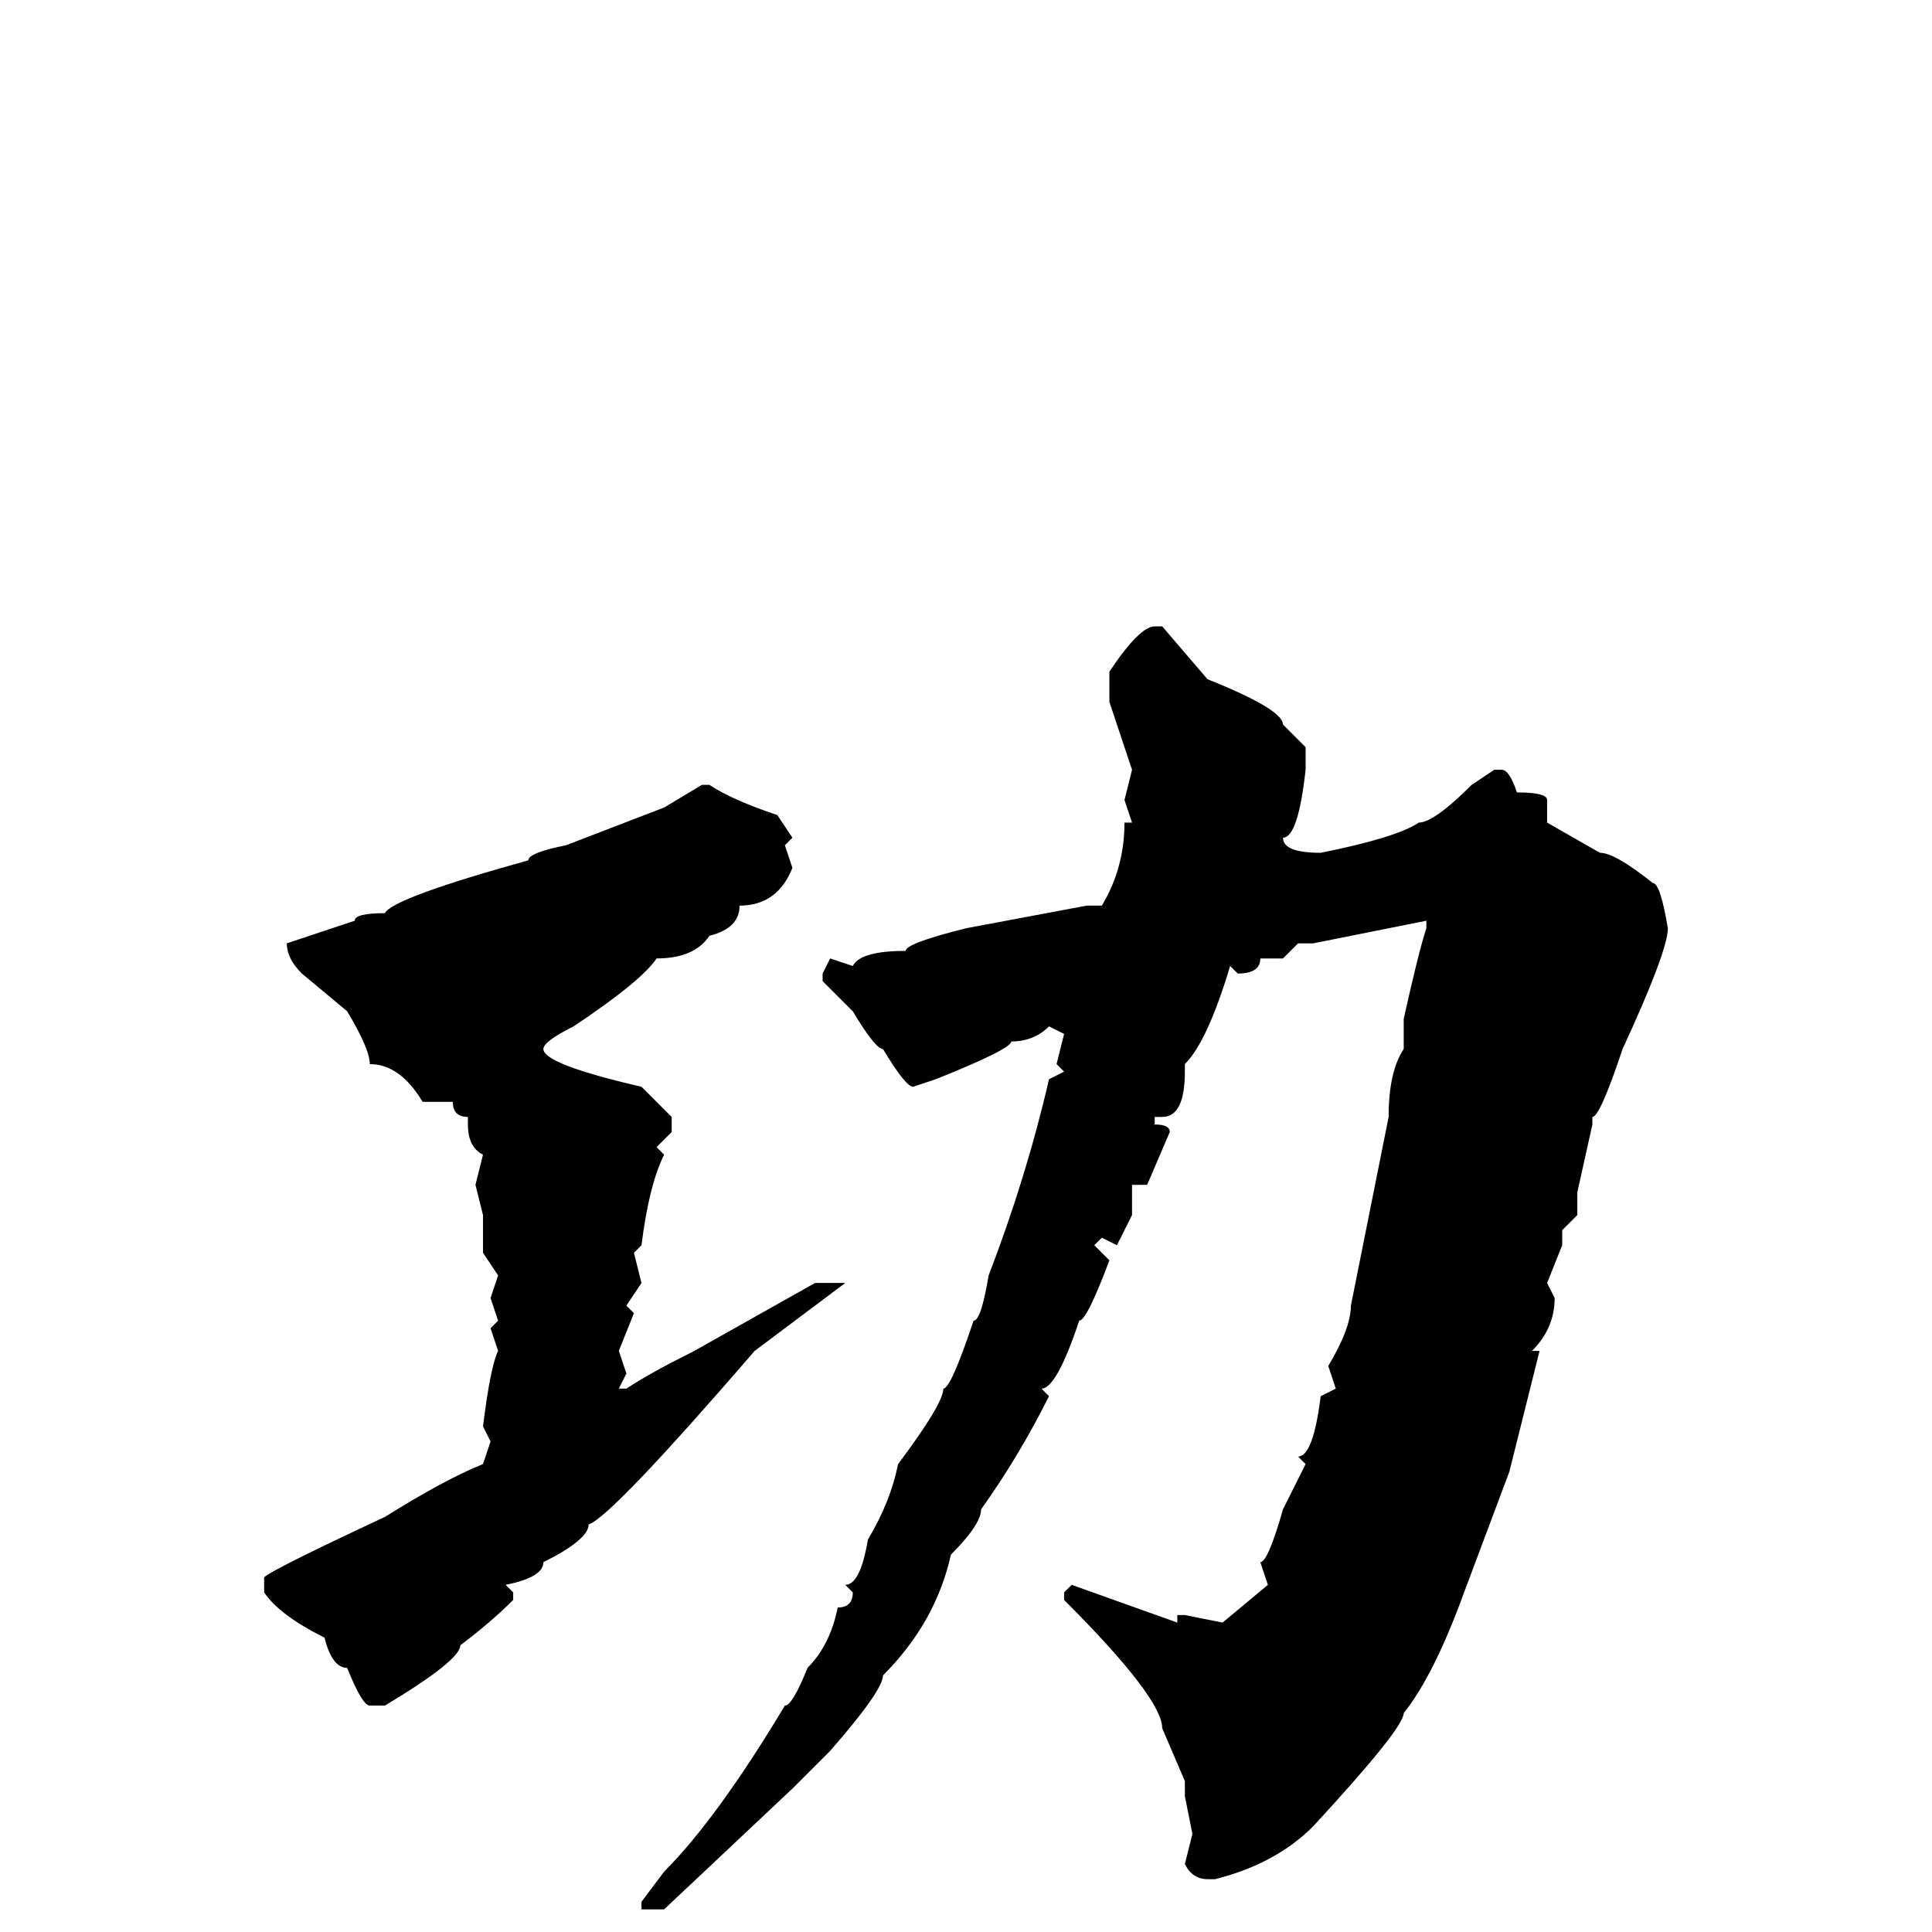 <svg xmlns="http://www.w3.org/2000/svg" viewBox="0 -256 256 256">
	<path fill="#000000" d="M153 -173H154L160 -166Q170 -162 170 -160L173 -157V-154Q172 -145 170 -145Q170 -143 175 -143Q185 -145 188 -147Q190 -147 195 -152L198 -154H199Q200 -154 201 -151Q205 -151 205 -150V-147L212 -143Q214 -143 219 -139Q220 -139 221 -133Q221 -130 215 -117Q212 -108 211 -108V-107L209 -98V-95L207 -93V-92V-91L205 -86L206 -84Q206 -80 203 -77H204L200 -61L194 -45Q190 -34 186 -29Q186 -27 174 -14Q169 -9 161 -7H160Q158 -7 157 -9L158 -13L157 -18V-20L154 -27Q154 -31 141 -44V-45L142 -46L156 -41V-42H157L162 -41L168 -46L167 -49Q168 -49 170 -56L173 -62L172 -63Q174 -63 175 -71L177 -72L176 -75Q179 -80 179 -83L184 -108Q184 -114 186 -117V-121Q188 -130 189 -133V-134L174 -131H173H172L170 -129H167Q167 -127 164 -127L163 -128Q160 -118 157 -115V-114Q157 -108 154 -108H153V-107Q155 -107 155 -106L152 -99H150V-95L148 -91L146 -92L145 -91L147 -89Q144 -81 143 -81Q140 -72 138 -72L139 -71Q135 -63 130 -56Q130 -54 126 -50Q124 -41 117 -34Q117 -32 110 -24L105 -19L88 -3H85V-4L88 -8Q95 -15 104 -30Q105 -30 107 -35Q110 -38 111 -43Q113 -43 113 -45L112 -46Q114 -46 115 -52Q118 -57 119 -62Q125 -70 125 -72Q126 -72 129 -81Q130 -81 131 -87Q136 -100 139 -113L141 -114L140 -115L141 -119L139 -120Q137 -118 134 -118Q134 -117 124 -113L121 -112Q120 -112 117 -117Q116 -117 113 -122L109 -126V-127L110 -129L113 -128Q114 -130 120 -130Q120 -131 128 -133L144 -136H146Q149 -141 149 -147H150L149 -150L150 -154L147 -163V-167Q151 -173 153 -173ZM93 -152H94Q97 -150 103 -148L105 -145L104 -144L105 -141Q103 -136 98 -136Q98 -133 94 -132Q92 -129 87 -129Q85 -126 76 -120Q72 -118 72 -117Q72 -115 85 -112L89 -108V-106L87 -104L88 -103Q86 -99 85 -91L84 -90L85 -86L83 -83L84 -82L82 -77L83 -74L82 -72H83Q86 -74 92 -77L108 -86H109H111H112L100 -77Q81 -55 78 -54Q78 -52 72 -49Q72 -47 67 -46L68 -45V-44Q65 -41 61 -38Q61 -36 51 -30H49Q48 -30 46 -35Q44 -35 43 -39Q37 -42 35 -45V-47Q36 -48 51 -55Q59 -60 64 -62L65 -65L64 -67Q65 -75 66 -77L65 -80L66 -81L65 -84L66 -87L64 -90V-95L63 -99L64 -103Q62 -104 62 -107V-108Q60 -108 60 -110H56Q53 -115 49 -115Q49 -117 46 -122L40 -127Q38 -129 38 -131L47 -134Q47 -135 51 -135Q52 -137 70 -142Q70 -143 75 -144L88 -149Z"/>
</svg>